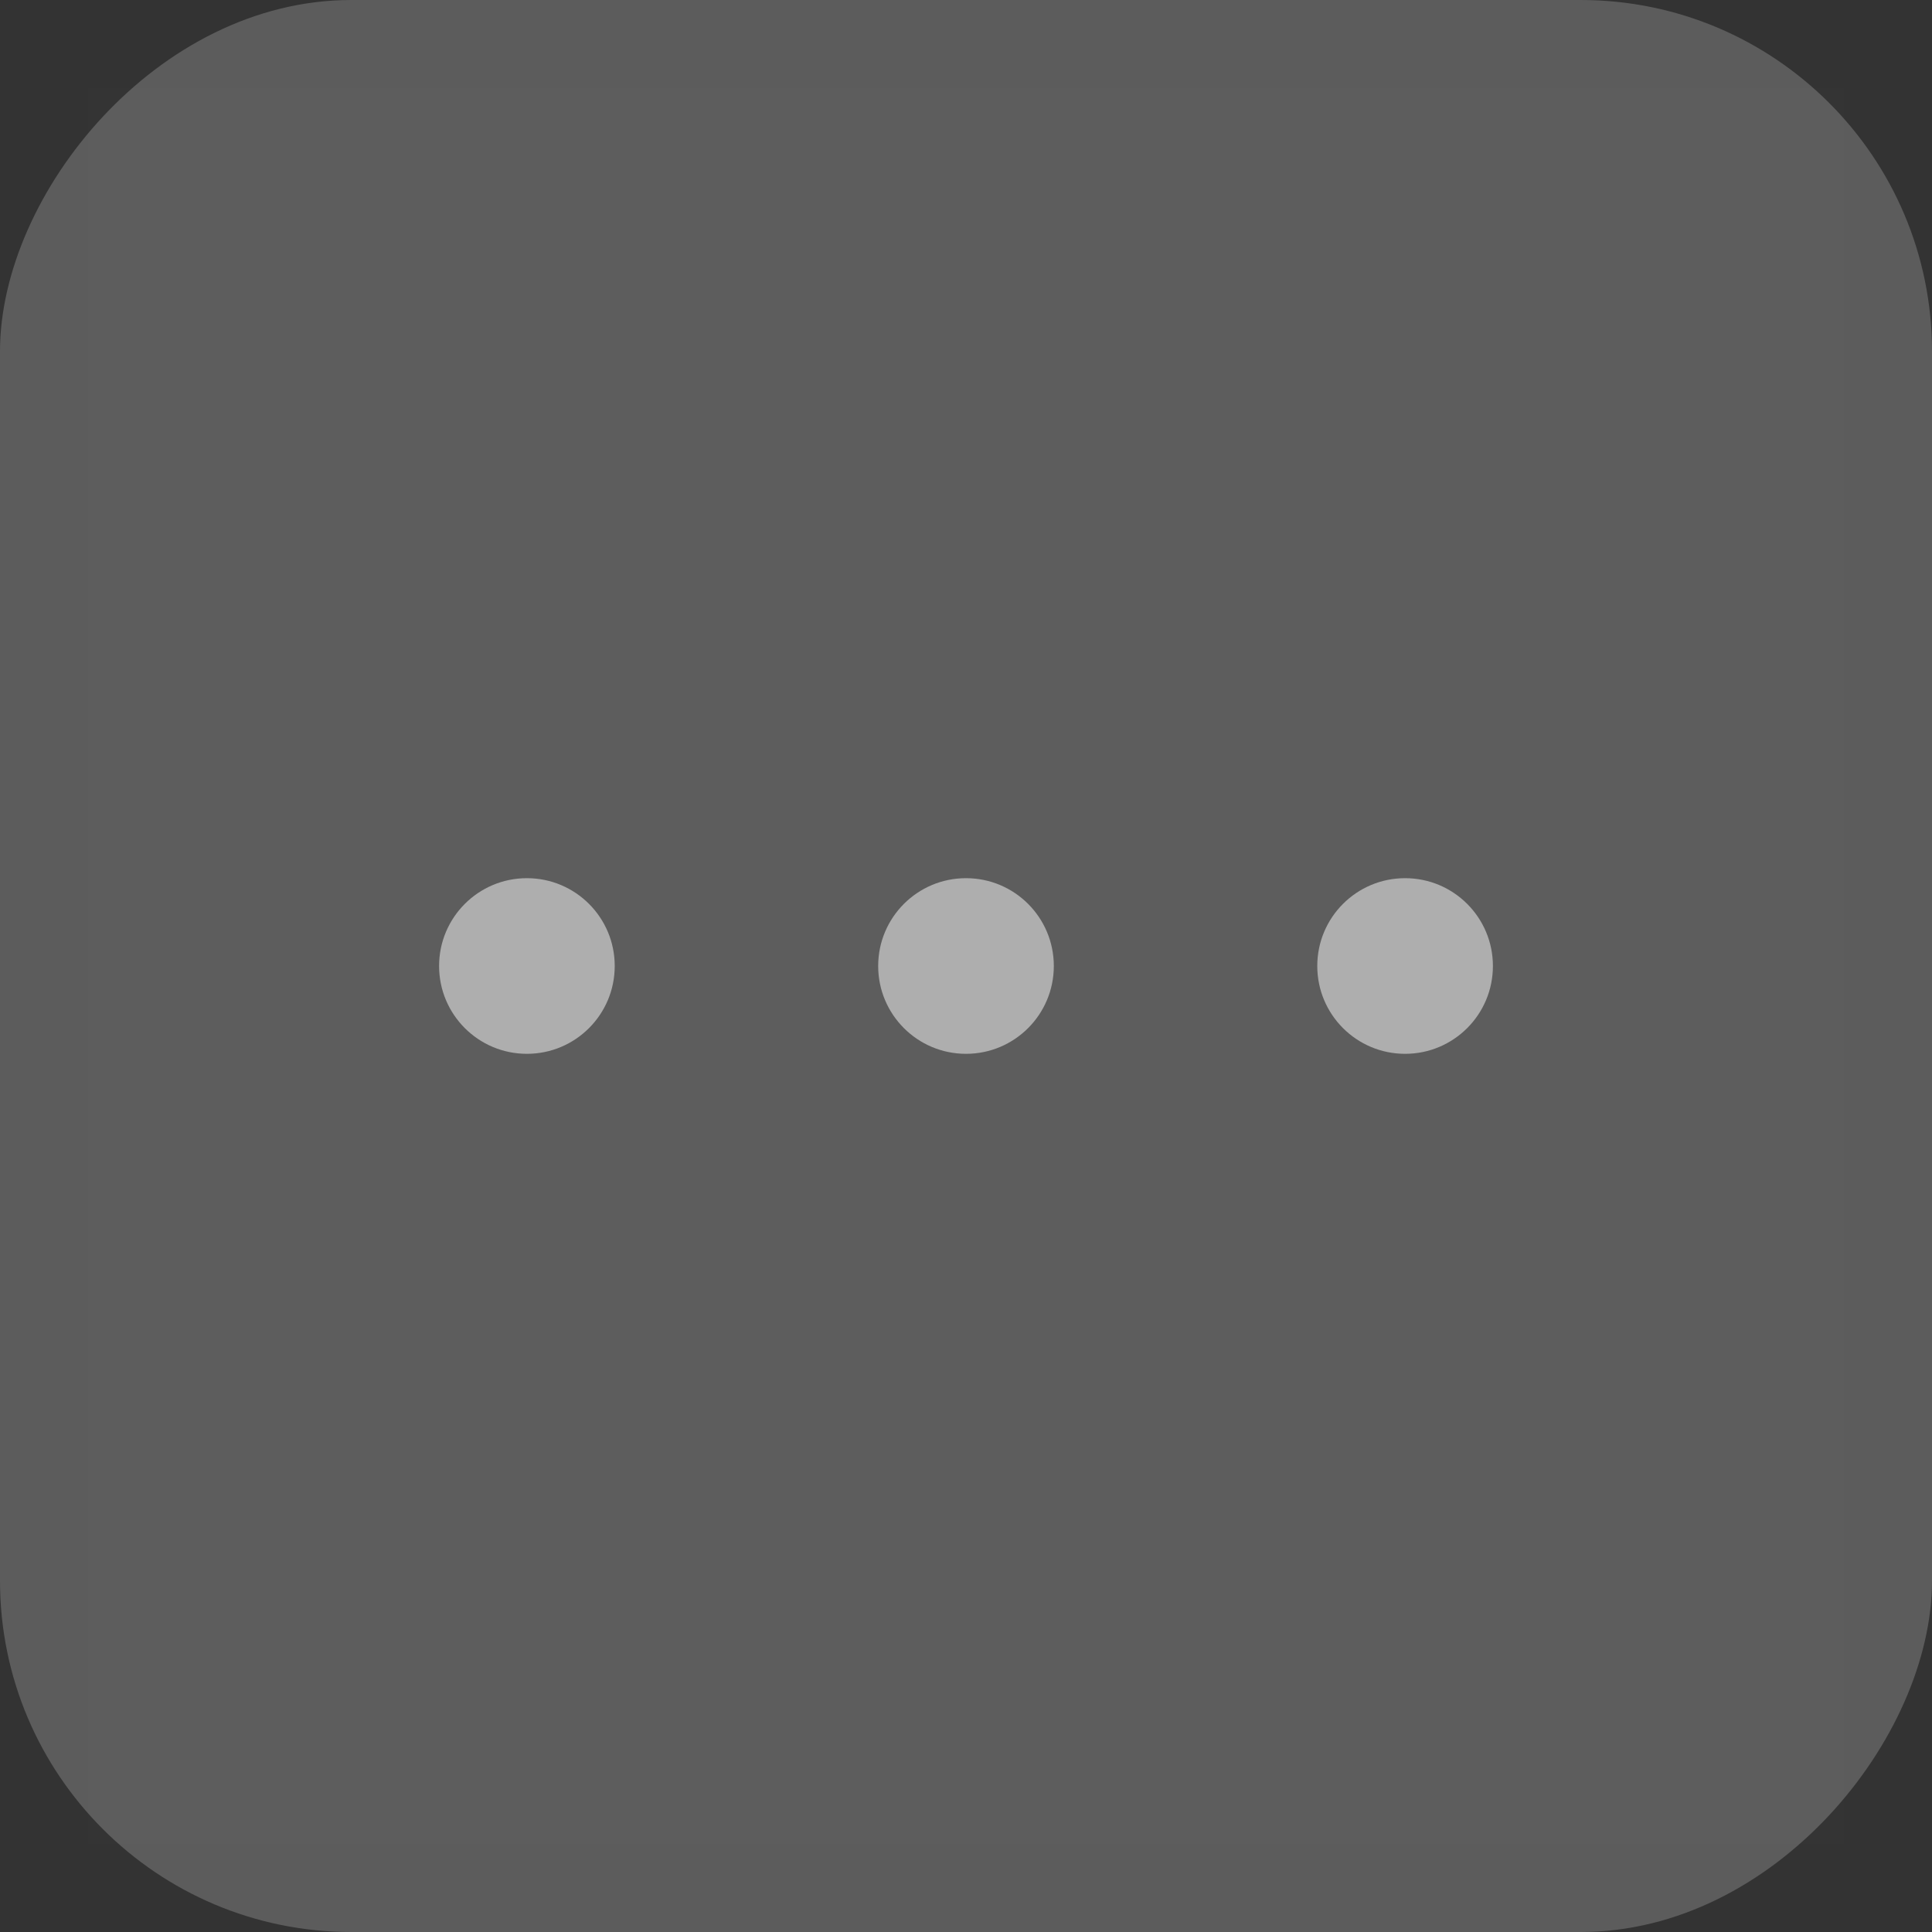 <?xml version="1.0" encoding="UTF-8"?>
<svg width="44px" height="44px" viewBox="0 0 44 44" version="1.1" xmlns="http://www.w3.org/2000/svg" xmlns:xlink="http://www.w3.org/1999/xlink">
    <rect x="0" y="0" width="44" height="44" fill="#333333" stroke="none"/>
    <!-- Generator: sketchtool 52.6 (67491) - http://www.bohemiancoding.com/sketch -->
    <title>CF674CA5-C9EE-4A7E-895E-346CEF034982</title>
    <desc>Created with sketchtool.</desc>
    <g id="page" stroke="none" stroke-width="1" fill="none" fill-rule="evenodd">
        <g id="SPC_MyPara_Basic" transform="translate(-18, -386)" fill="#FFFFFF">
            <g id="snm">
                <g id="btns" transform="translate(0, 56)">
                    <g id="btn" transform="translate(0, 320)">
                        <g id="ic_more_default" transform="translate(18, 10)">
                            <rect id="highlight" fill-opacity="0.2" transform="translate(22, 22) scale(-1, 1) translate(-22, -22) " x="0" y="0" width="44" height="44" rx="8"></rect>
                            <rect id="path" fill-opacity="0.01" opacity="0.5" transform="translate(22, 22) scale(-1, 1) translate(-22, -22) " x="2" y="2" width="40" height="40"></rect>
                            <path d="M12,24 C10.895,24 10,23.105 10,22 C10,20.895 10.895,20 12,20 C13.105,20 14,20.895 14,22 C14,23.105 13.105,24 12,24 Z M22,24 C20.895,24 20,23.105 20,22 C20,20.895 20.895,20 22,20 C23.105,20 24,20.895 24,22 C24,23.105 23.105,24 22,24 Z M32,24 C30.895,24 30,23.105 30,22 C30,20.895 30.895,20 32,20 C33.105,20 34,20.895 34,22 C34,23.105 33.105,24 32,24 Z" id="Combined-Shape" opacity="0.5"></path>
                        </g>
                    </g>
                </g>
            </g>
        </g>
    </g>
</svg>
